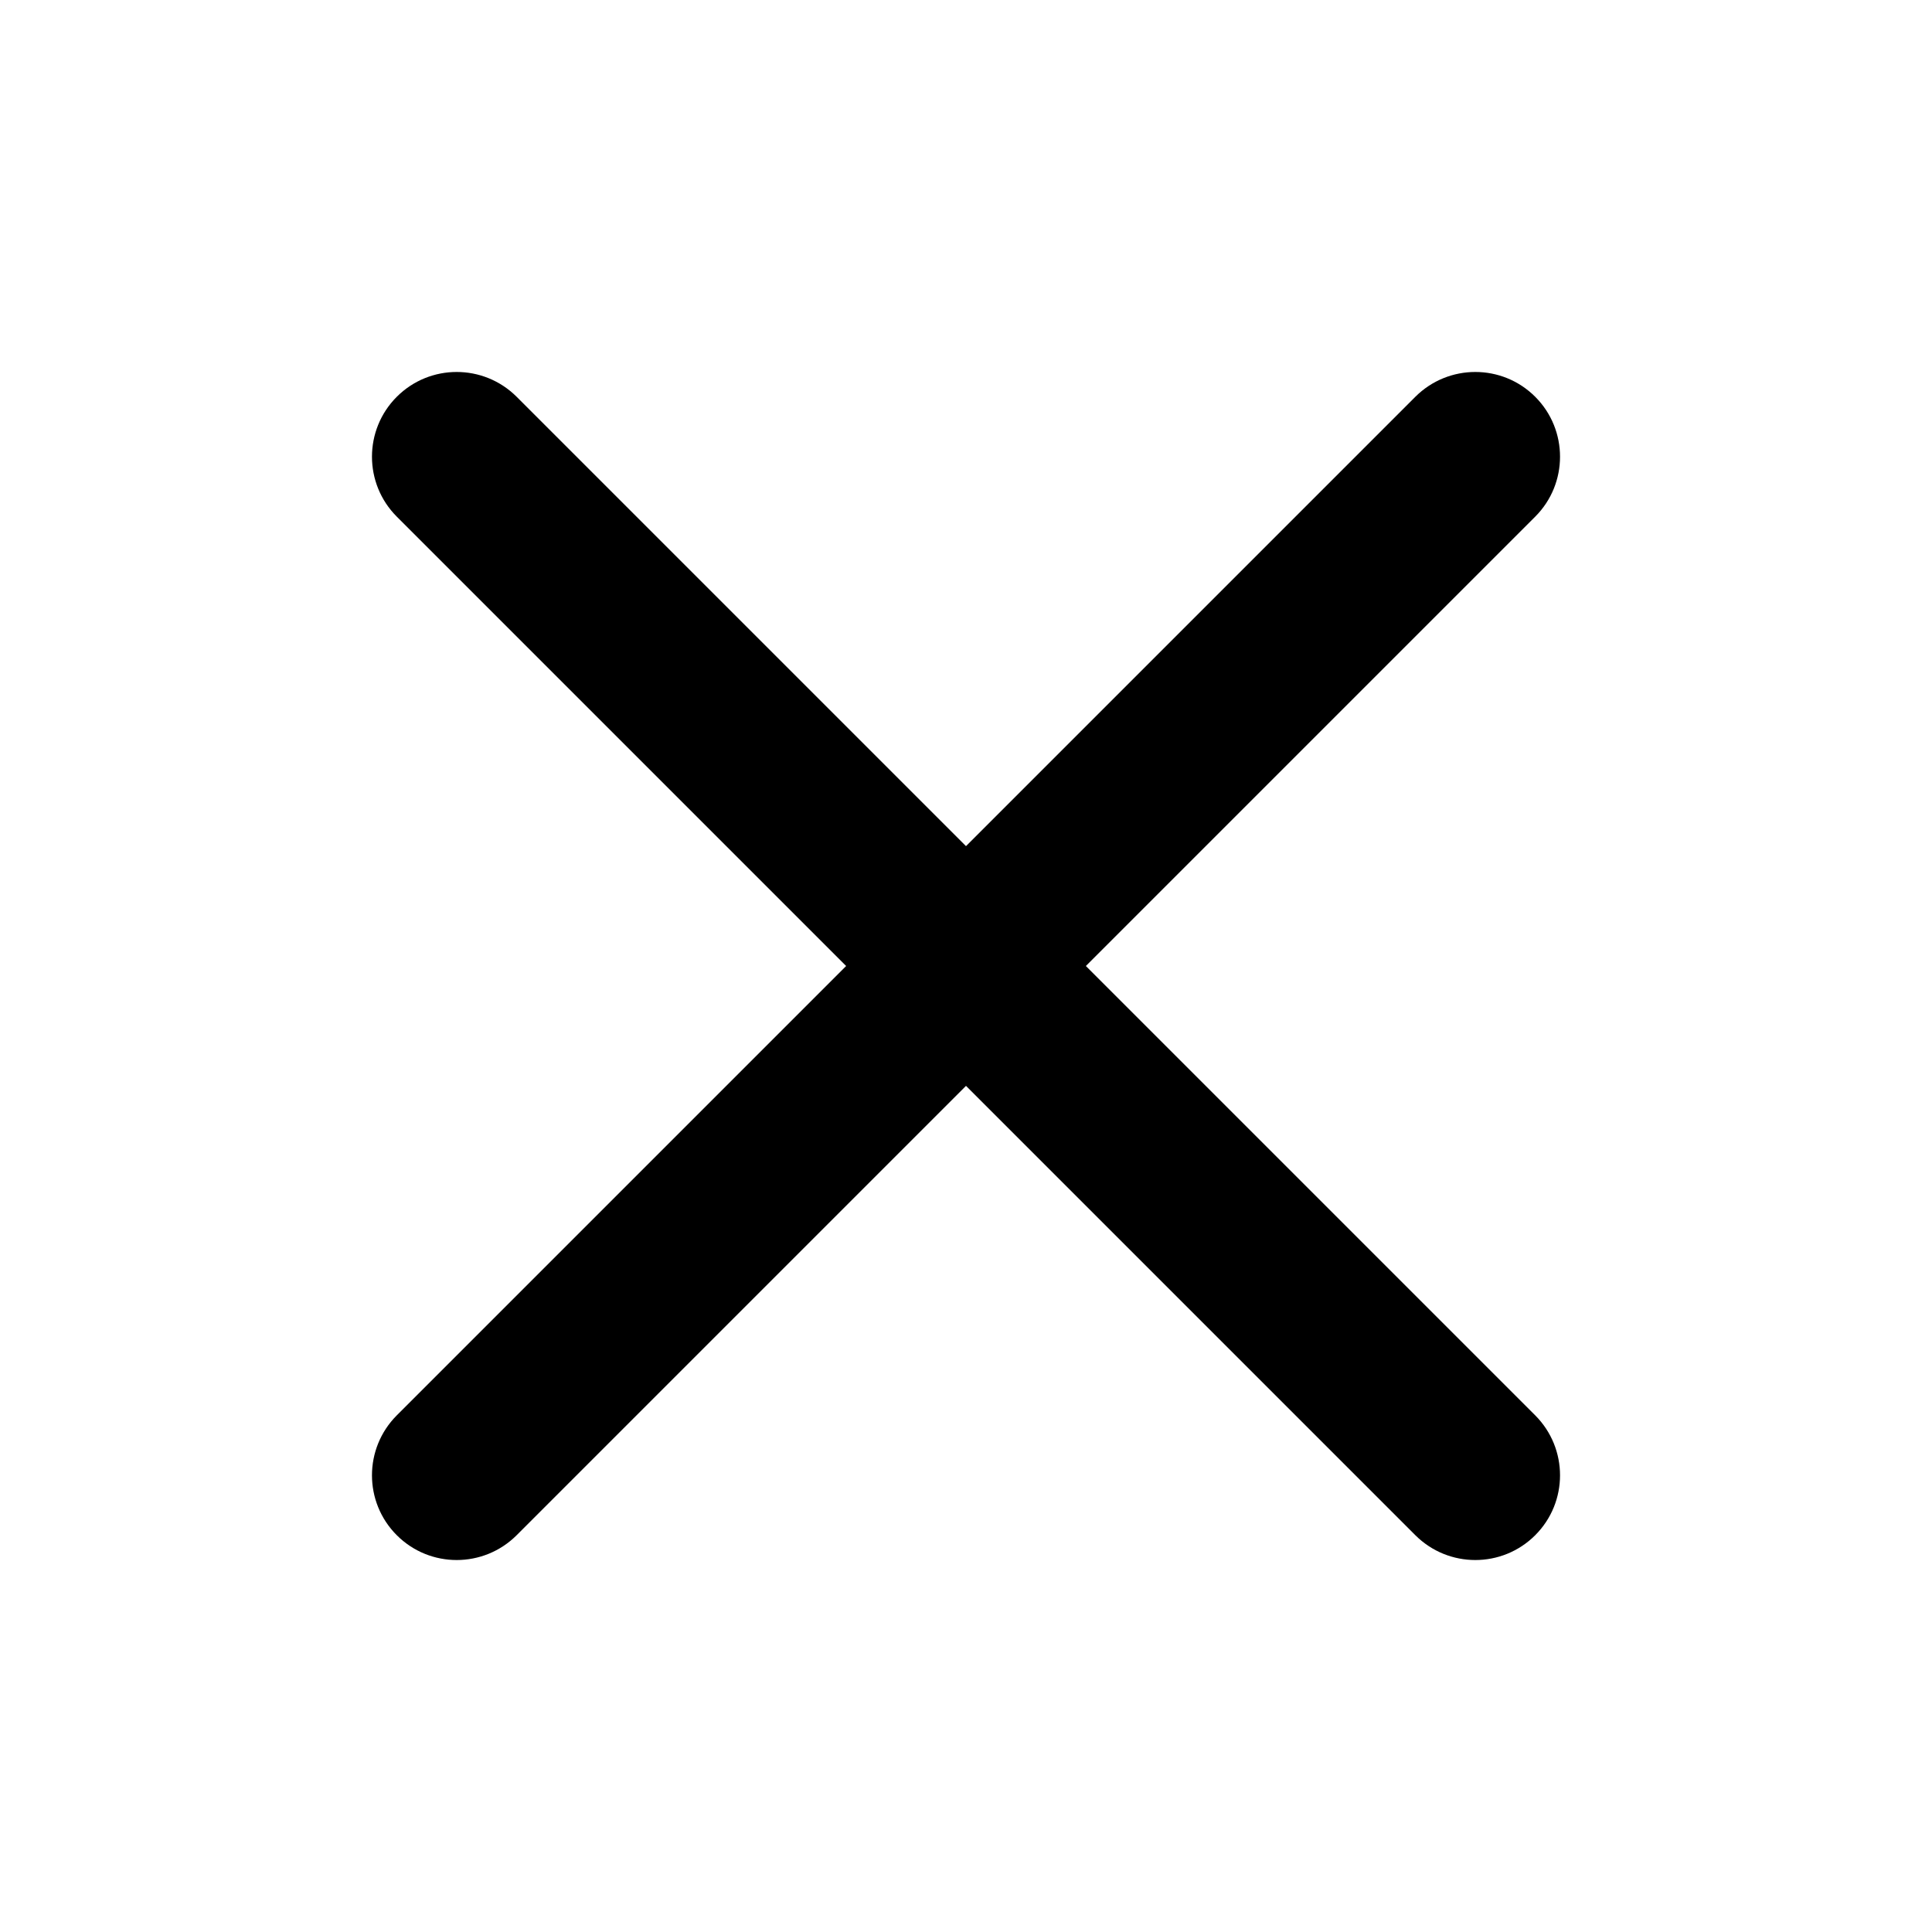 <svg width="24" height="24" viewBox="0 0 24 24" fill="none" xmlns="http://www.w3.org/2000/svg">
<path fill-rule="evenodd" clip-rule="evenodd" d="M4.929 4.929C5.34 4.518 6.006 4.518 6.418 4.929L12 10.511L17.582 4.929C17.994 4.518 18.66 4.518 19.071 4.929C19.482 5.34 19.482 6.007 19.071 6.418L13.489 12L19.071 17.582C19.482 17.994 19.482 18.66 19.071 19.071C18.66 19.482 17.994 19.482 17.582 19.071L12 13.489L6.418 19.071C6.006 19.482 5.34 19.482 4.929 19.071C4.518 18.66 4.518 17.994 4.929 17.582L10.511 12L4.929 6.418C4.518 6.007 4.518 5.34 4.929 4.929Z" fill="black"/>
</svg>
